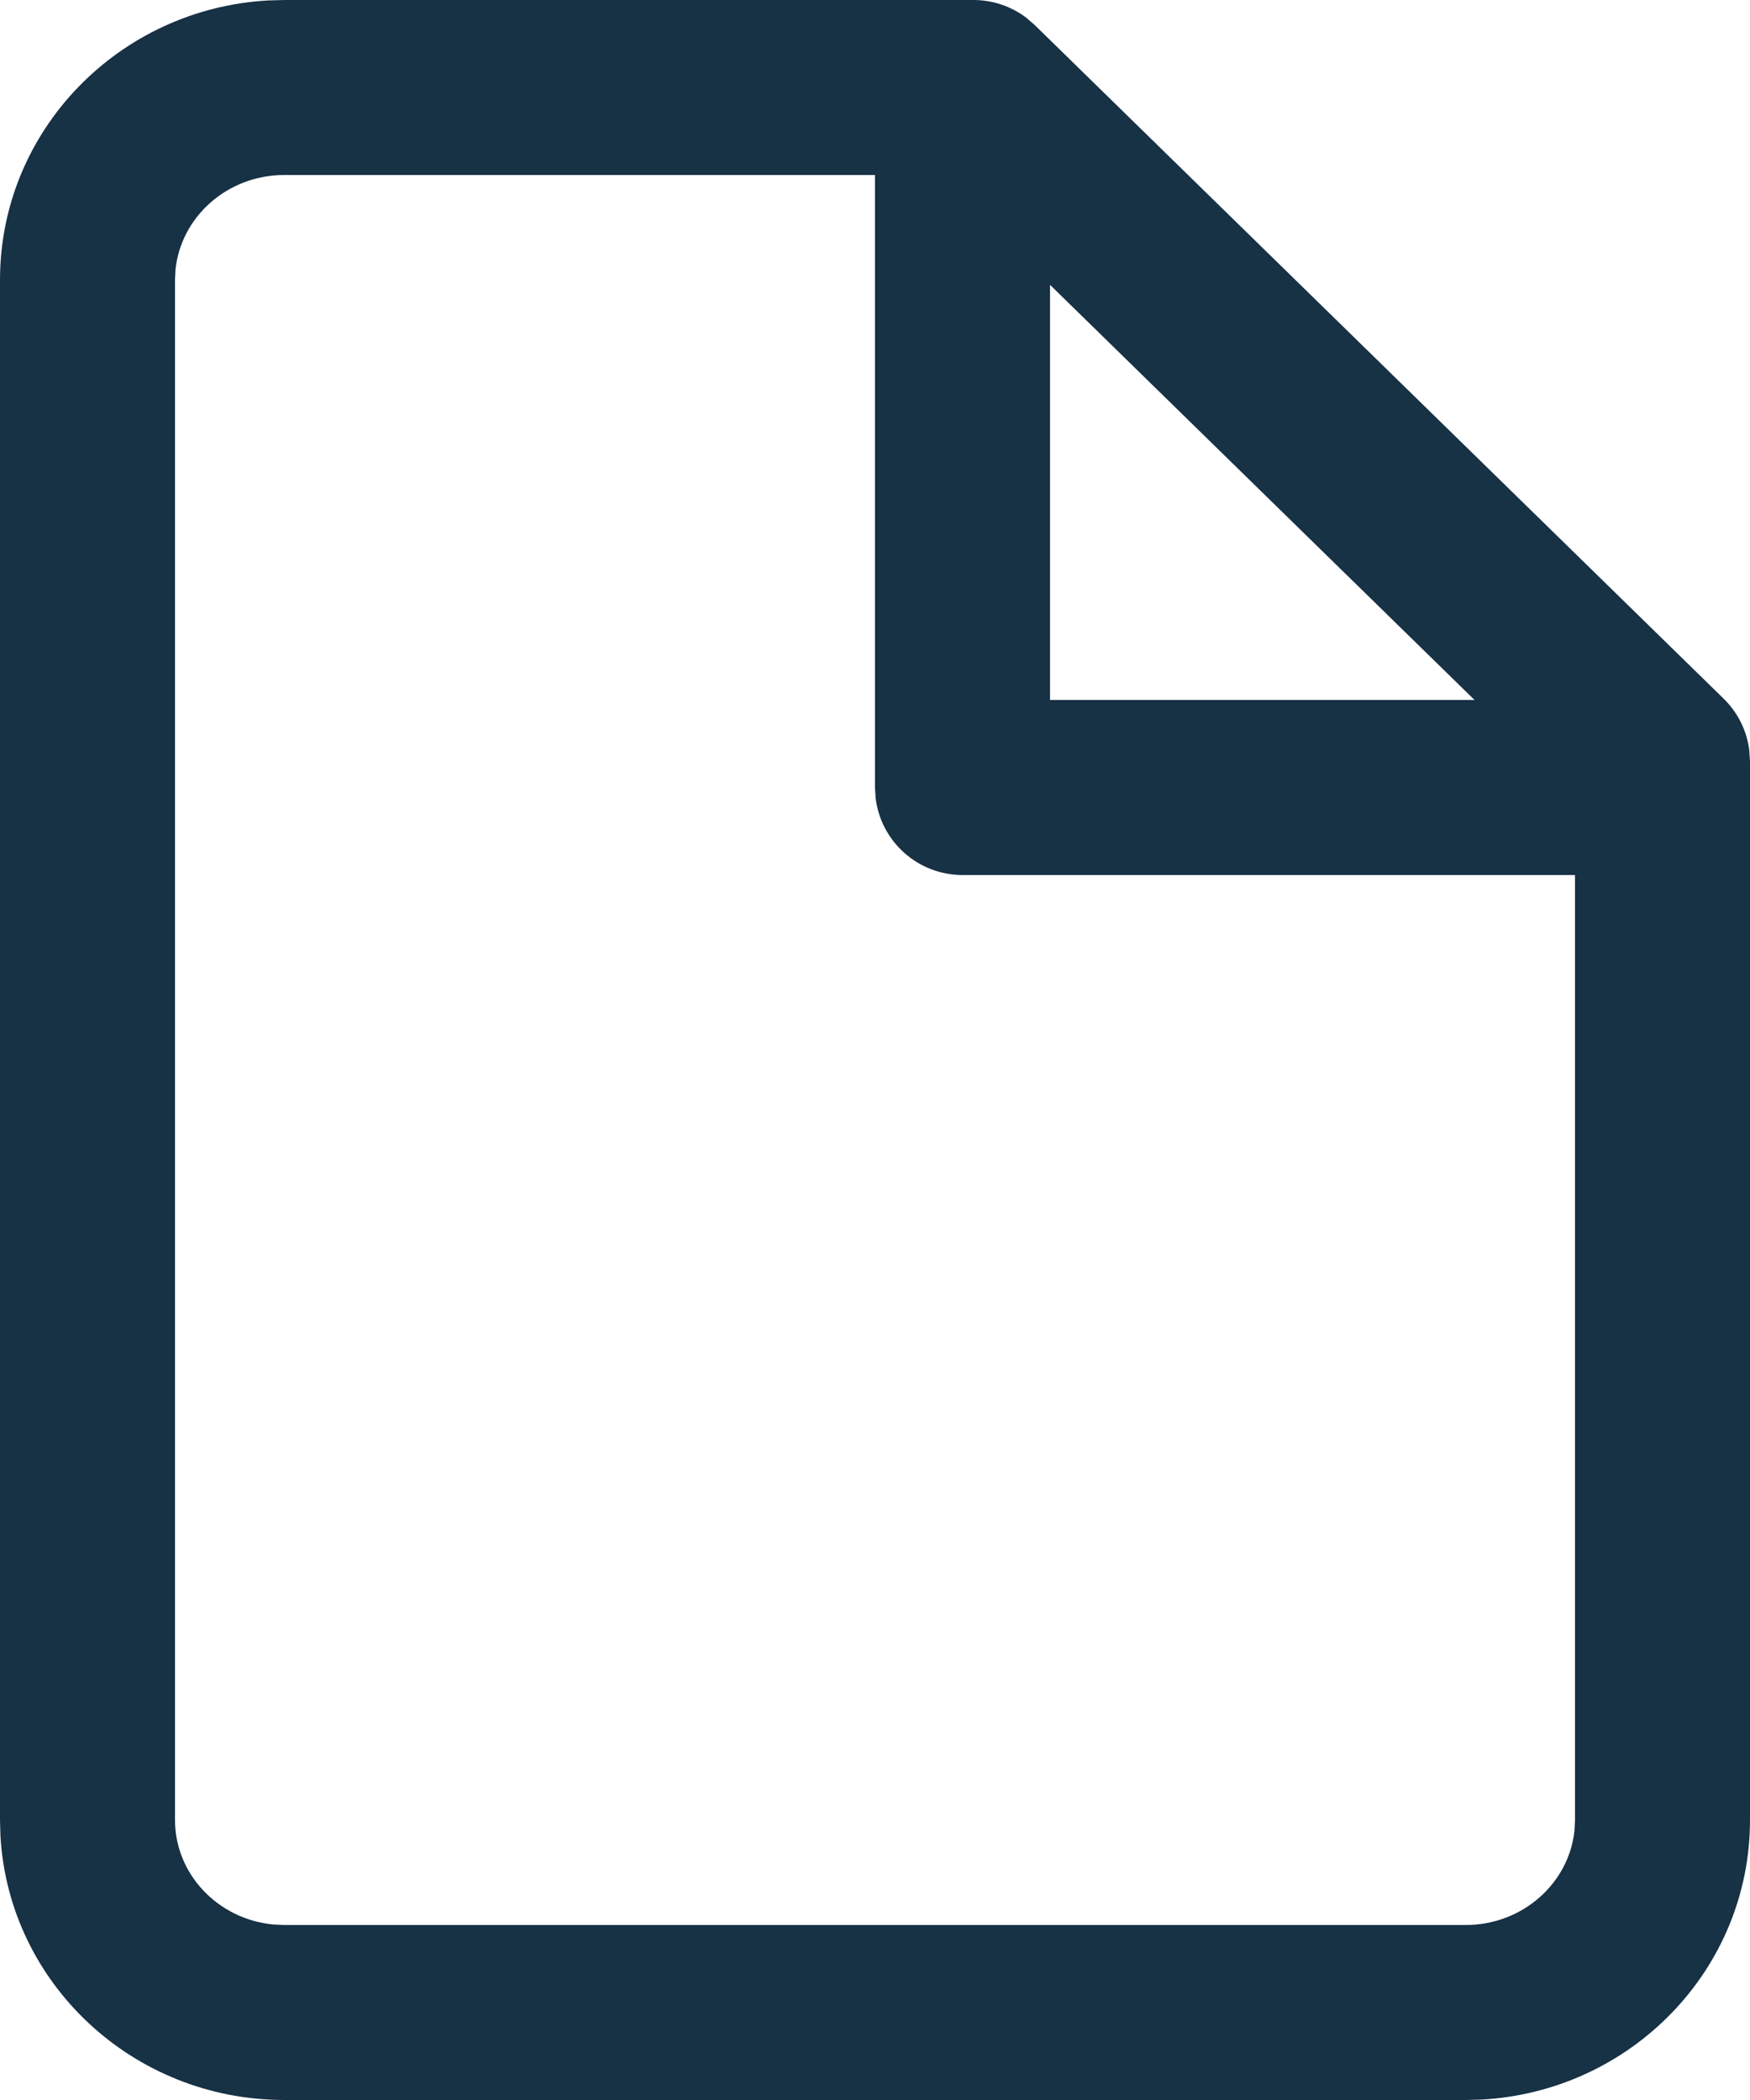 <?xml version="1.0" encoding="UTF-8"?>
<svg width="20px" height="24px" viewBox="0 0 20 24" version="1.1" xmlns="http://www.w3.org/2000/svg" xmlns:xlink="http://www.w3.org/1999/xlink">
    <title>3B557914-C60A-459F-91B3-9931C8249707@2.00x</title>
    <g id="Iconography" stroke="none" stroke-width="1" fill="none" fill-rule="evenodd">
        <g transform="translate(-386, -373)" fill="#173145" id="Group">
            <g transform="translate(384, 373)" id="Shape">
                <path d="M13.125,0 C13.343,0 13.553,0.071 13.726,0.2 L13.824,0.285 L21.699,7.985 C21.859,8.142 21.962,8.347 21.991,8.567 L22,8.7 L22,20.8 C22,22.511 20.639,23.901 18.934,23.995 L18.75,24 L5.25,24 C3.522,24 2.101,22.669 2.005,20.982 L2,20.8 L2,3.2 C2,1.489 3.361,0.099 5.066,0.005 L5.25,0 L13.125,0 Z M12,2 L5.25,2 C4.598,2 4.07,2.477 4.006,3.078 L4,3.2 L4,20.8 C4,21.417 4.488,21.932 5.121,21.994 L5.25,22 L18.75,22 C19.402,22 19.93,21.523 19.994,20.922 L20,20.8 L20,10 L13,10 C12.487,10 12.064,9.614 12.007,9.117 L12,9 L12,2 Z M18.852,8 L14,3.255 L14,8 L18.852,8 Z"></path>
            </g>
        </g>
    </g>
</svg>